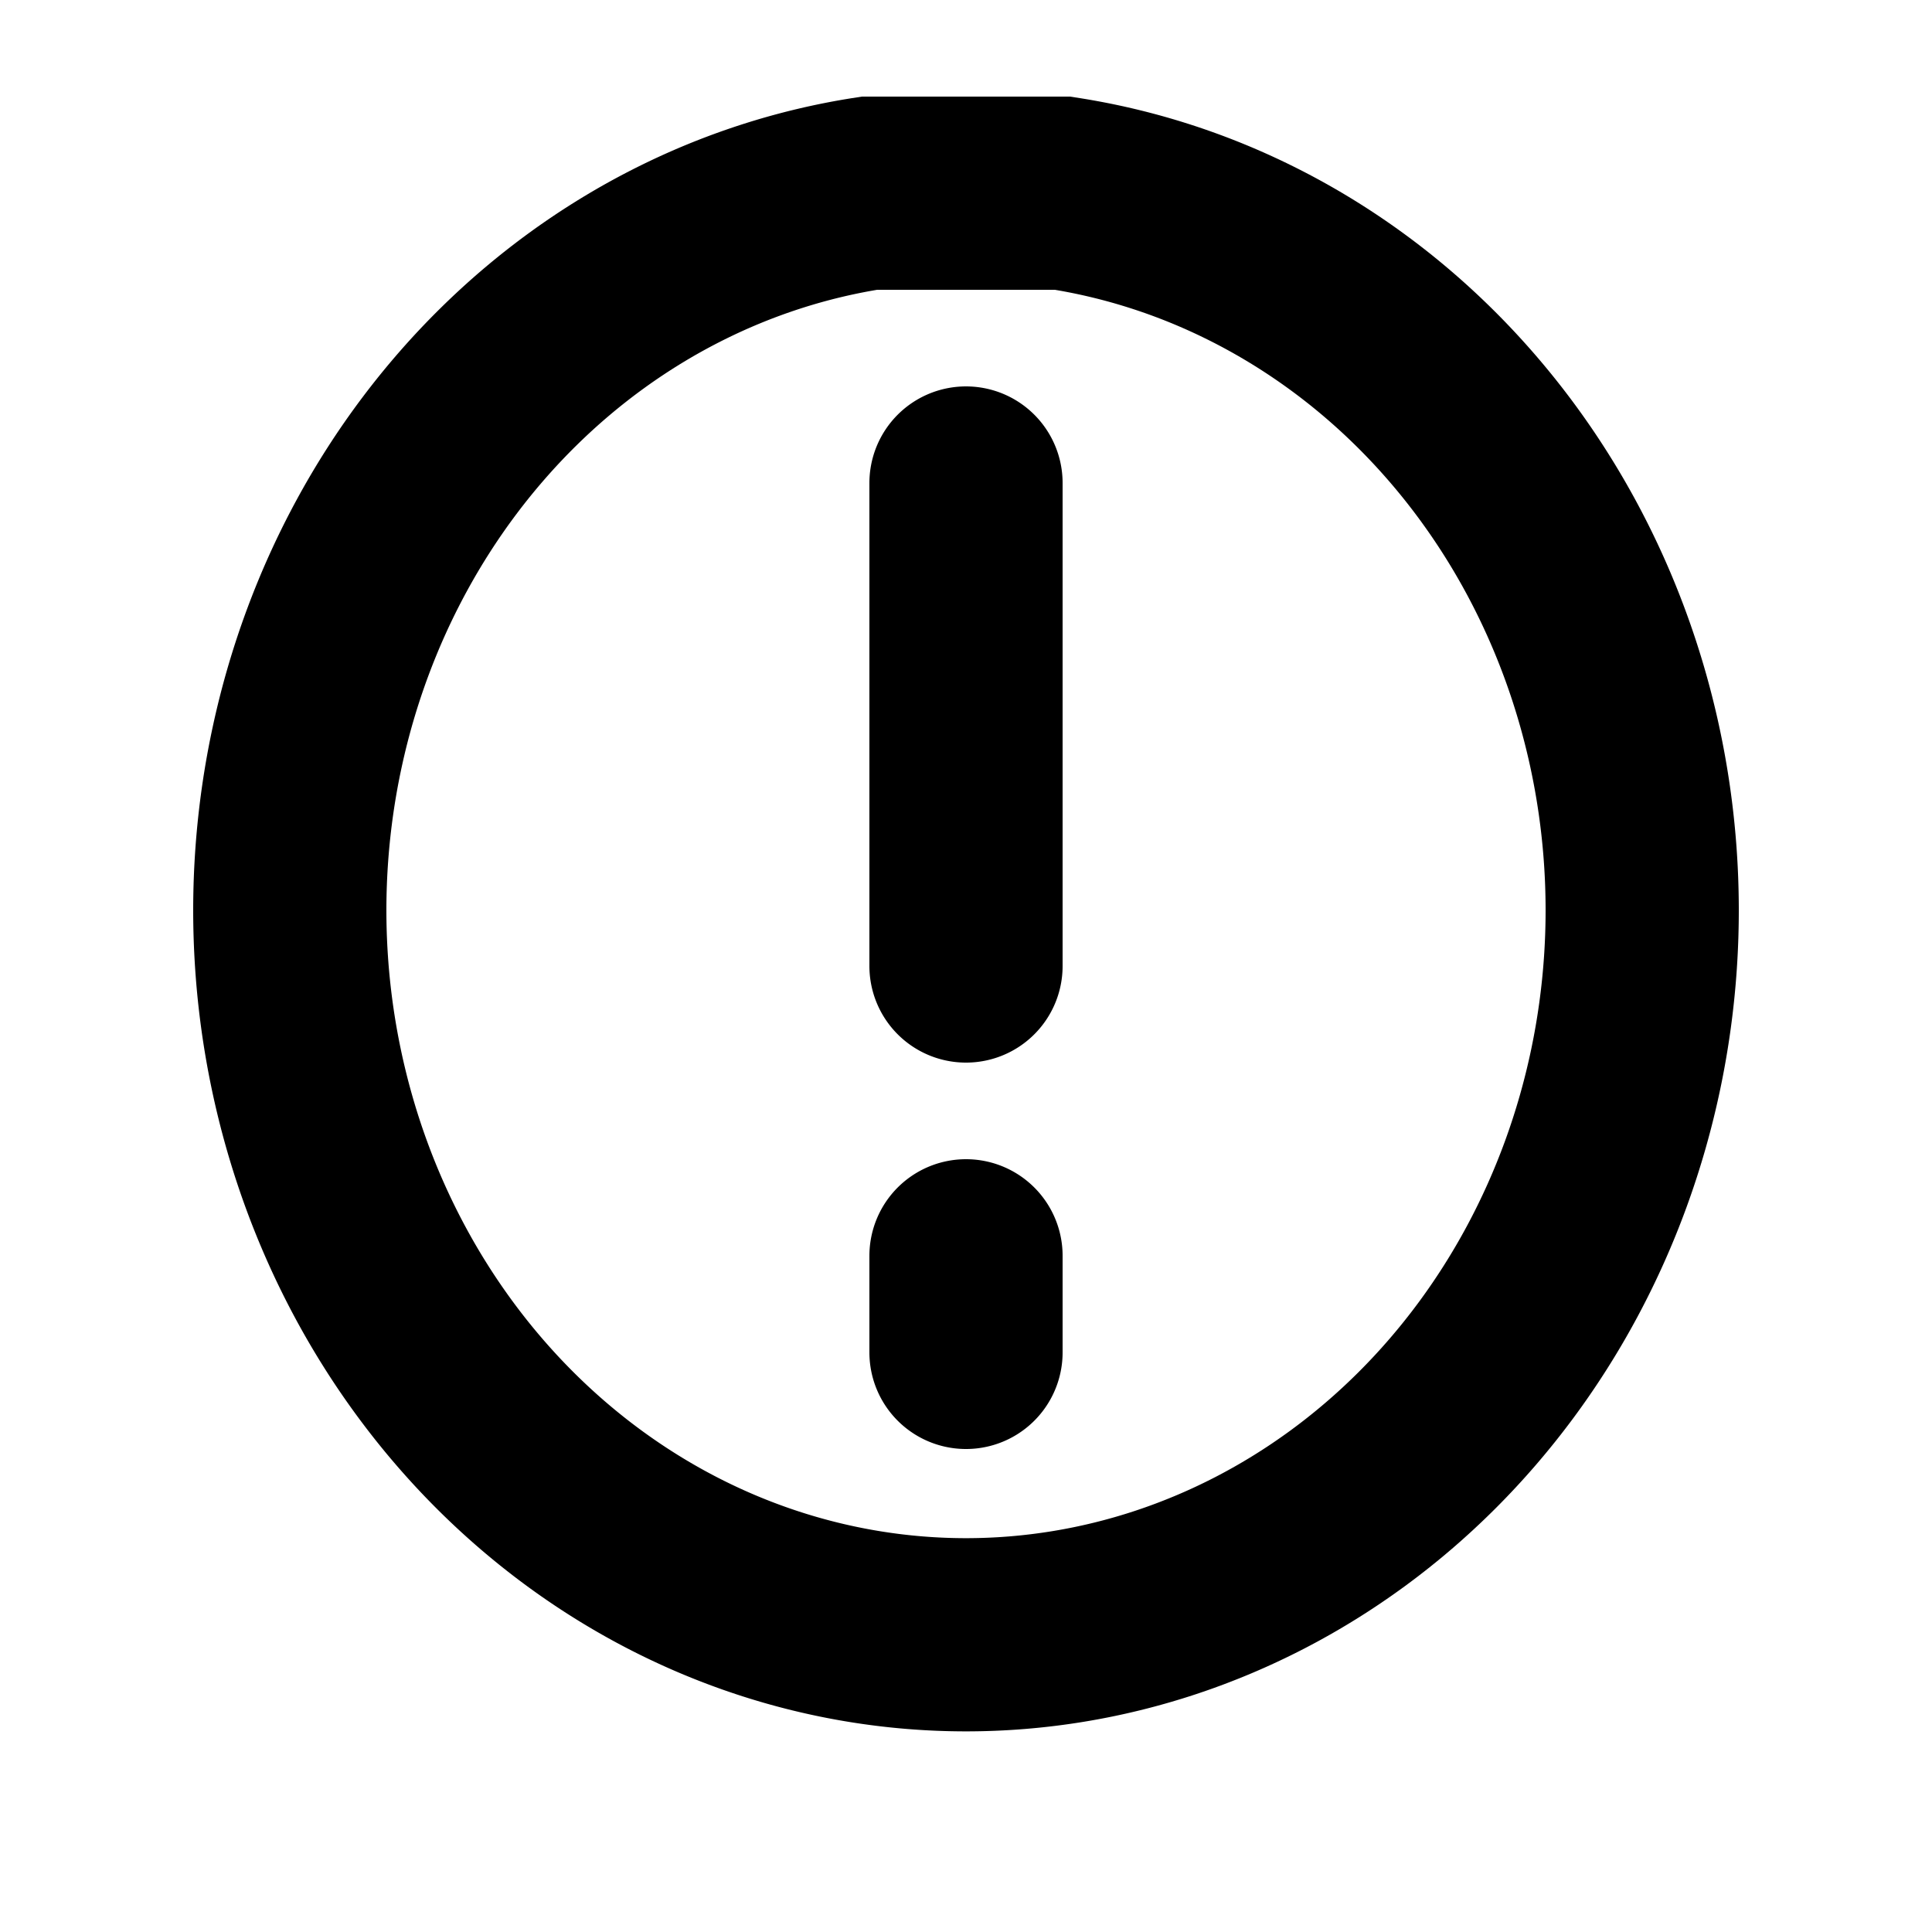 <?xml version="1.0" encoding="utf-8"?>
<svg width="100%" height="100%" viewBox="0 0 20 20" xmlns="http://www.w3.org/2000/svg">
    <path fill="none" stroke="#000" stroke-width="2" stroke-linecap="round"
          d="M9,2a7,7.5 0 1,0 2,0zm1,3v5m0,3v1"/>
</svg>